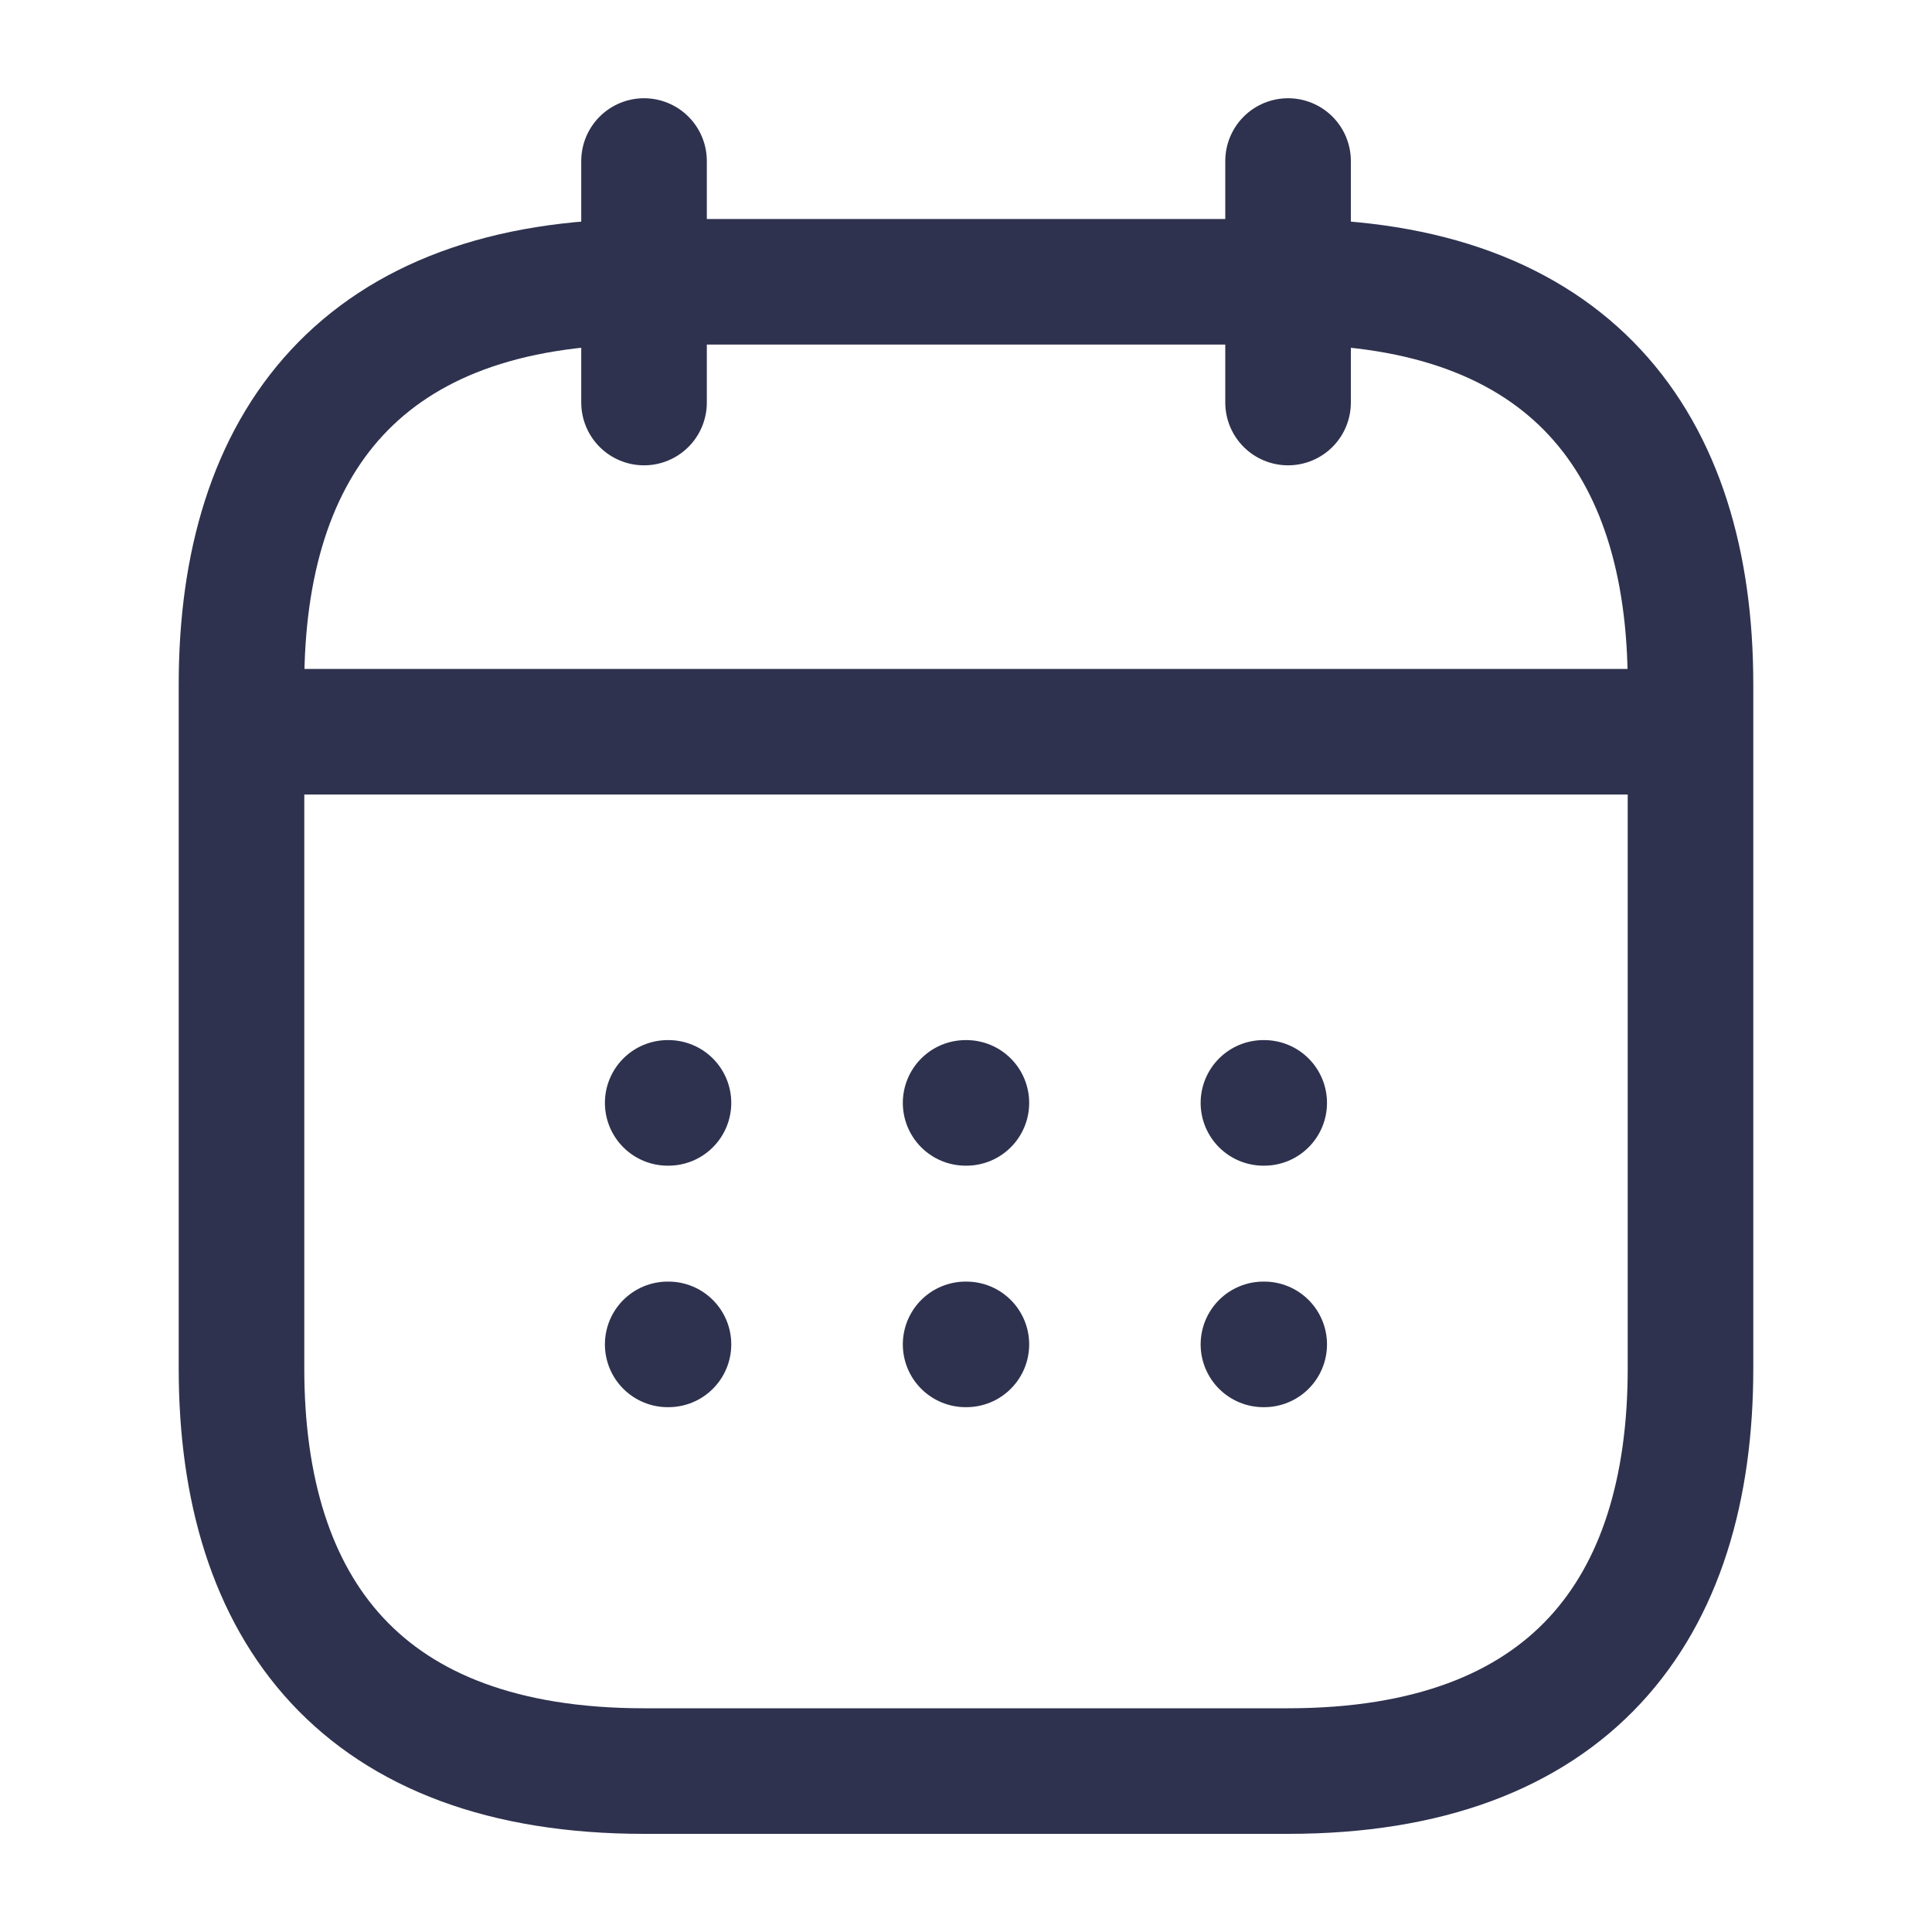 <svg width="20" height="20" viewBox="0 0 20 20" fill="none" xmlns="http://www.w3.org/2000/svg">
<g id="Icon/calendar">
<path id="Vector" d="M6.667 1.667V4.167" stroke="#2E324E" stroke-width="1.3" stroke-linecap="round" stroke-linejoin="round"/>
<path id="Vector_2" d="M13.334 1.667V4.167" stroke="#2E324E" stroke-width="1.3" stroke-linecap="round" stroke-linejoin="round"/>
<path id="Vector_3" d="M2.917 7.575H17.083" stroke="#2E324E" stroke-width="1.3" stroke-linecap="round" stroke-linejoin="round"/>
<path id="Vector_4" d="M17.5 7.084V14.167C17.5 16.667 16.25 18.334 13.333 18.334H6.667C3.75 18.334 2.5 16.667 2.5 14.167V7.084C2.5 4.584 3.75 2.917 6.667 2.917H13.333C16.25 2.917 17.5 4.584 17.5 7.084Z" stroke="#2E324E" stroke-width="1.3" stroke-linecap="round" stroke-linejoin="round"/>
<path id="Vector_5" d="M13.079 11.417H13.087" stroke="#2E324E" stroke-width="1.3" stroke-linecap="round" stroke-linejoin="round"/>
<path id="Vector_6" d="M13.079 13.917H13.087" stroke="#2E324E" stroke-width="1.3" stroke-linecap="round" stroke-linejoin="round"/>
<path id="Vector_7" d="M9.996 11.417H10.004" stroke="#2E324E" stroke-width="1.3" stroke-linecap="round" stroke-linejoin="round"/>
<path id="Vector_8" d="M9.996 13.917H10.004" stroke="#2E324E" stroke-width="1.3" stroke-linecap="round" stroke-linejoin="round"/>
<path id="Vector_9" d="M6.912 11.417H6.92" stroke="#2E324E" stroke-width="1.3" stroke-linecap="round" stroke-linejoin="round"/>
<path id="Vector_10" d="M6.912 13.917H6.92" stroke="#2E324E" stroke-width="1.3" stroke-linecap="round" stroke-linejoin="round"/>
</g>
</svg>
